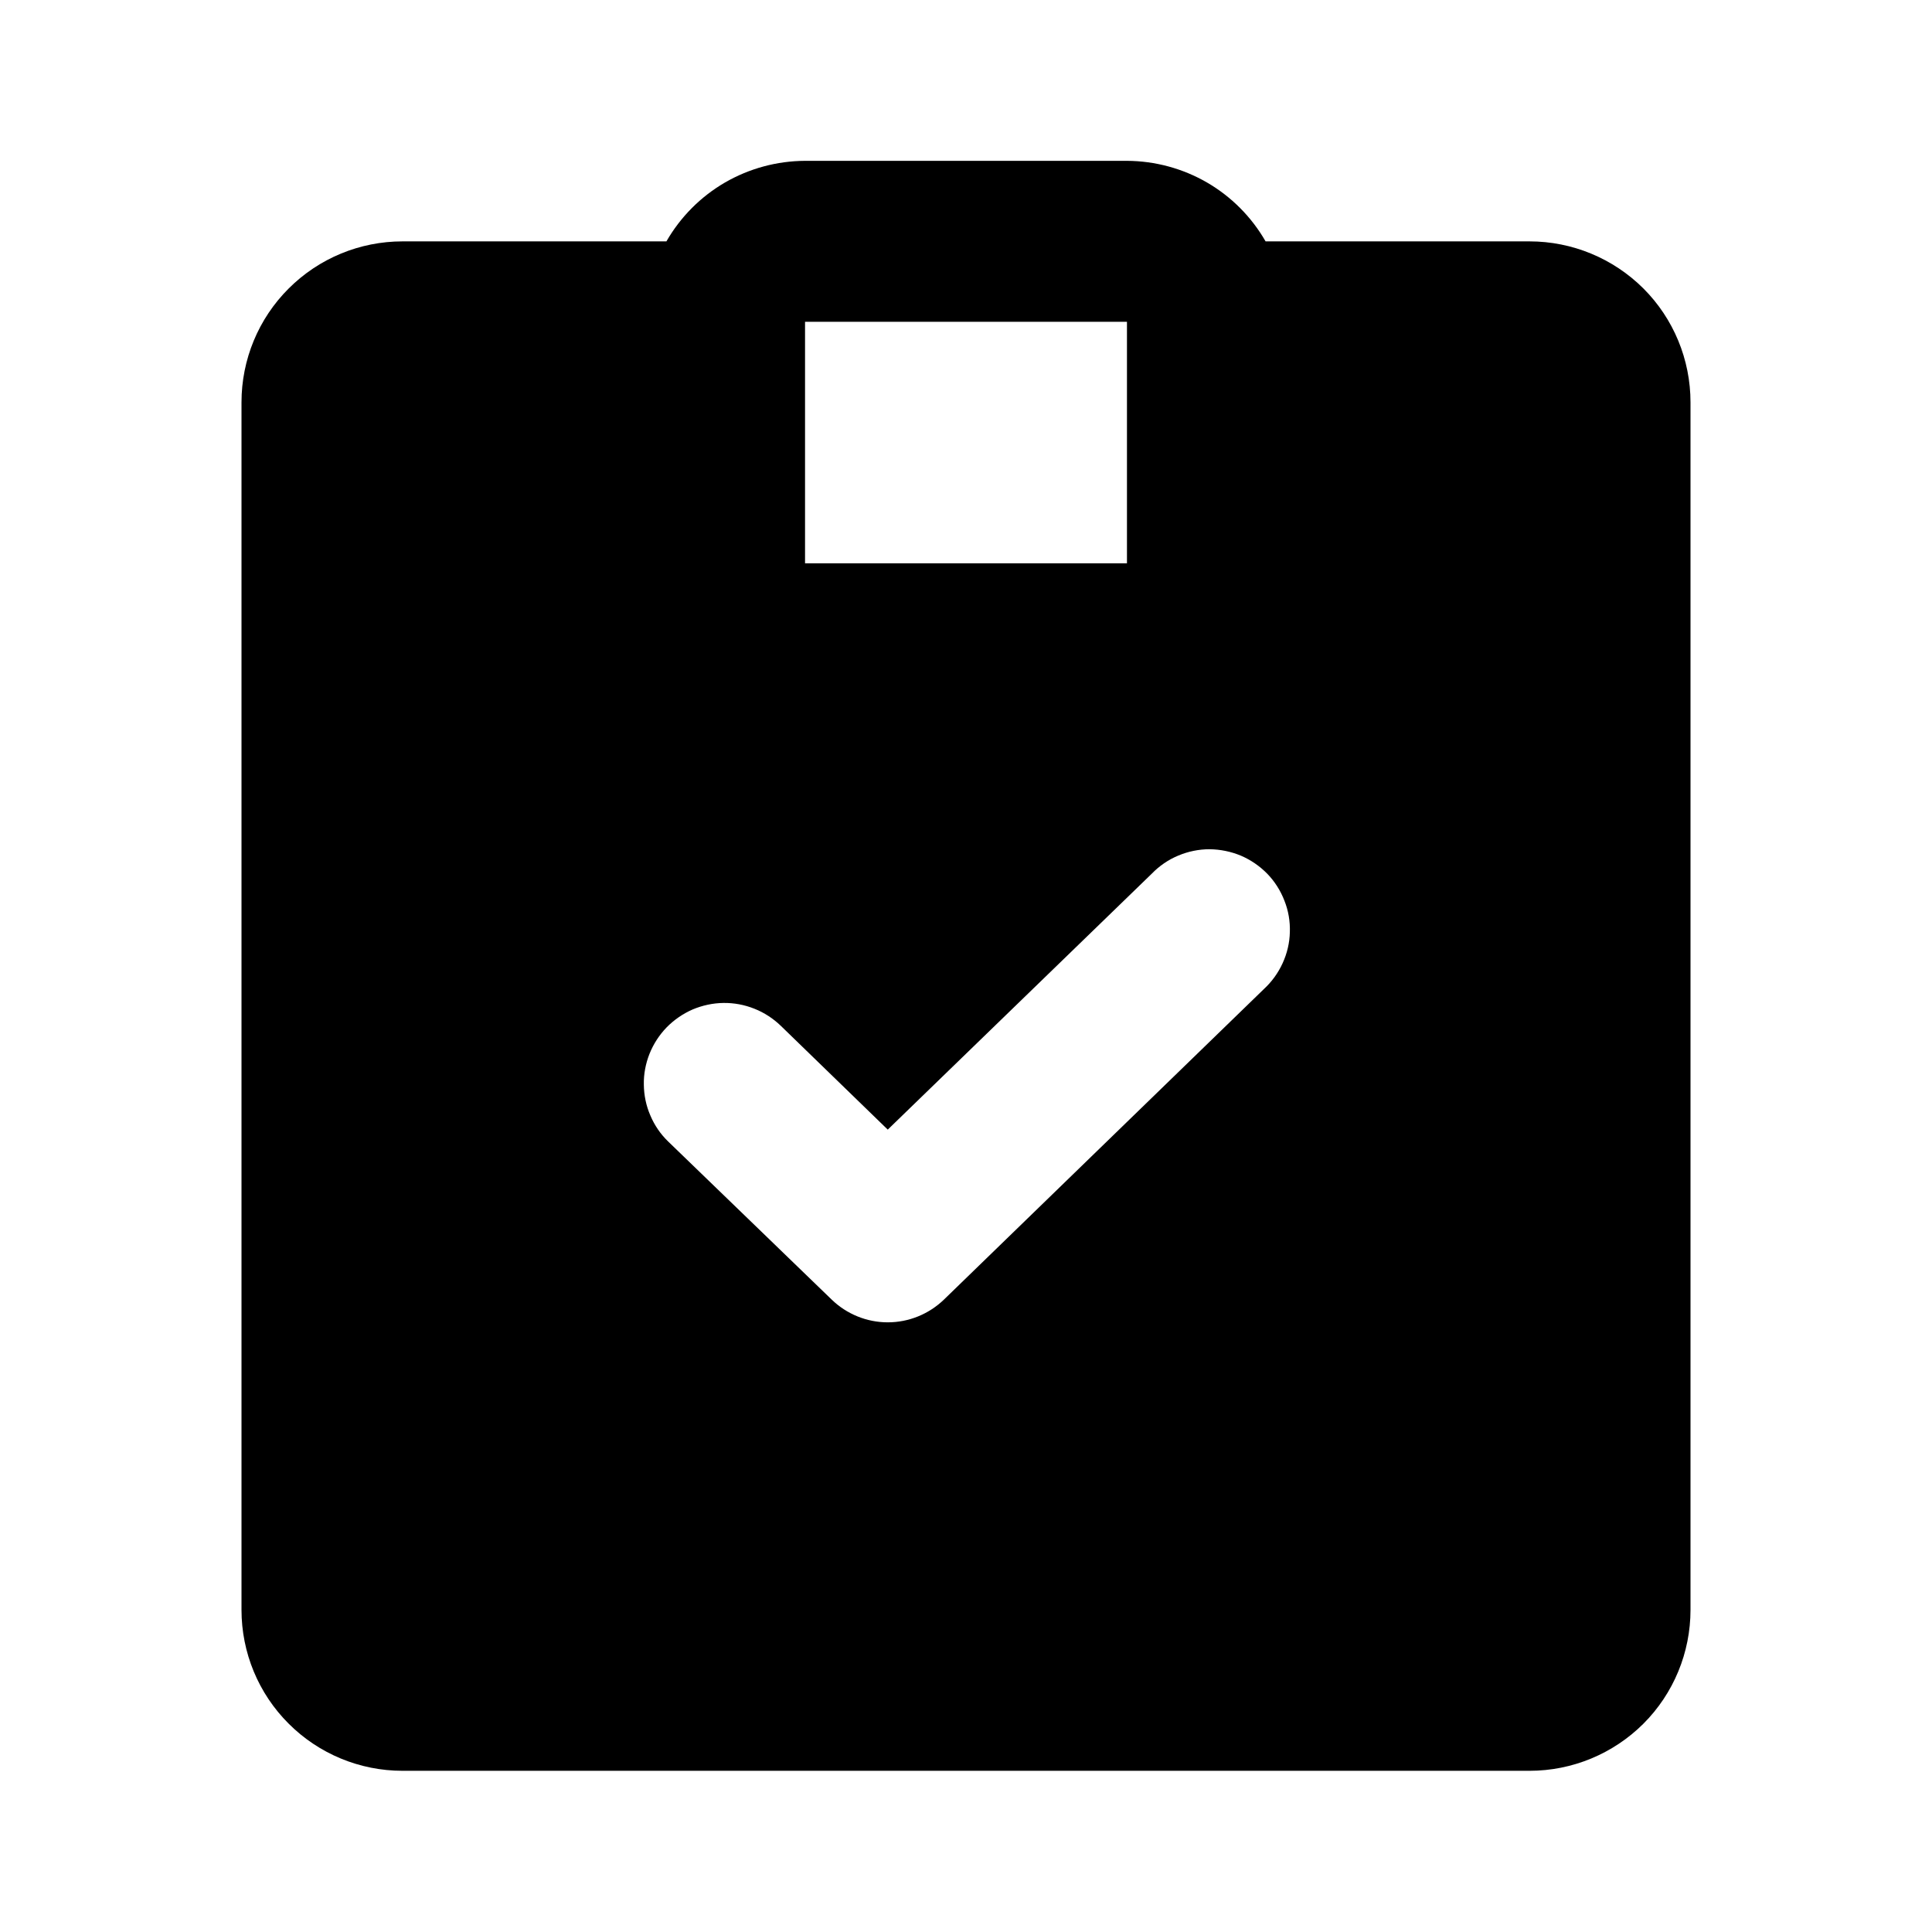 <svg width="16" height="16" viewBox="0 0 16 16" fill="none" xmlns="http://www.w3.org/2000/svg">
<path d="M12.667 1.999H10.481C10.365 1.797 10.198 1.629 9.997 1.512C9.795 1.395 9.566 1.333 9.333 1.332H6.667C6.434 1.333 6.205 1.395 6.003 1.512C5.802 1.629 5.635 1.797 5.519 1.999H3.333C2.98 1.999 2.641 2.139 2.391 2.389C2.14 2.639 2 2.978 2 3.332V13.332C2 13.686 2.14 14.025 2.391 14.275C2.641 14.525 2.98 14.665 3.333 14.665H12.667C13.02 14.665 13.359 14.525 13.61 14.275C13.86 14.025 14 13.686 14 13.332V3.332C14 2.978 13.86 2.639 13.61 2.389C13.359 2.139 13.02 1.999 12.667 1.999ZM6.667 2.665H9.333V4.665H6.667V2.665ZM10.467 8.191L7.817 10.763C7.692 10.883 7.526 10.951 7.352 10.951C7.179 10.951 7.012 10.883 6.888 10.763L5.533 9.453C5.47 9.392 5.42 9.319 5.386 9.238C5.351 9.158 5.333 9.071 5.332 8.983C5.33 8.895 5.347 8.808 5.379 8.727C5.412 8.645 5.46 8.571 5.521 8.508C5.583 8.445 5.656 8.395 5.736 8.36C5.817 8.326 5.904 8.307 5.992 8.306C6.079 8.305 6.166 8.321 6.248 8.354C6.329 8.386 6.404 8.435 6.467 8.496L7.352 9.355L9.539 7.235C9.601 7.171 9.675 7.12 9.757 7.086C9.84 7.051 9.928 7.033 10.017 7.033C10.106 7.034 10.194 7.052 10.276 7.086C10.358 7.121 10.432 7.172 10.495 7.236C10.557 7.3 10.605 7.376 10.637 7.459C10.67 7.542 10.685 7.63 10.682 7.72C10.68 7.809 10.659 7.896 10.622 7.977C10.585 8.058 10.532 8.131 10.467 8.191Z" fill="black"/>
</svg>
